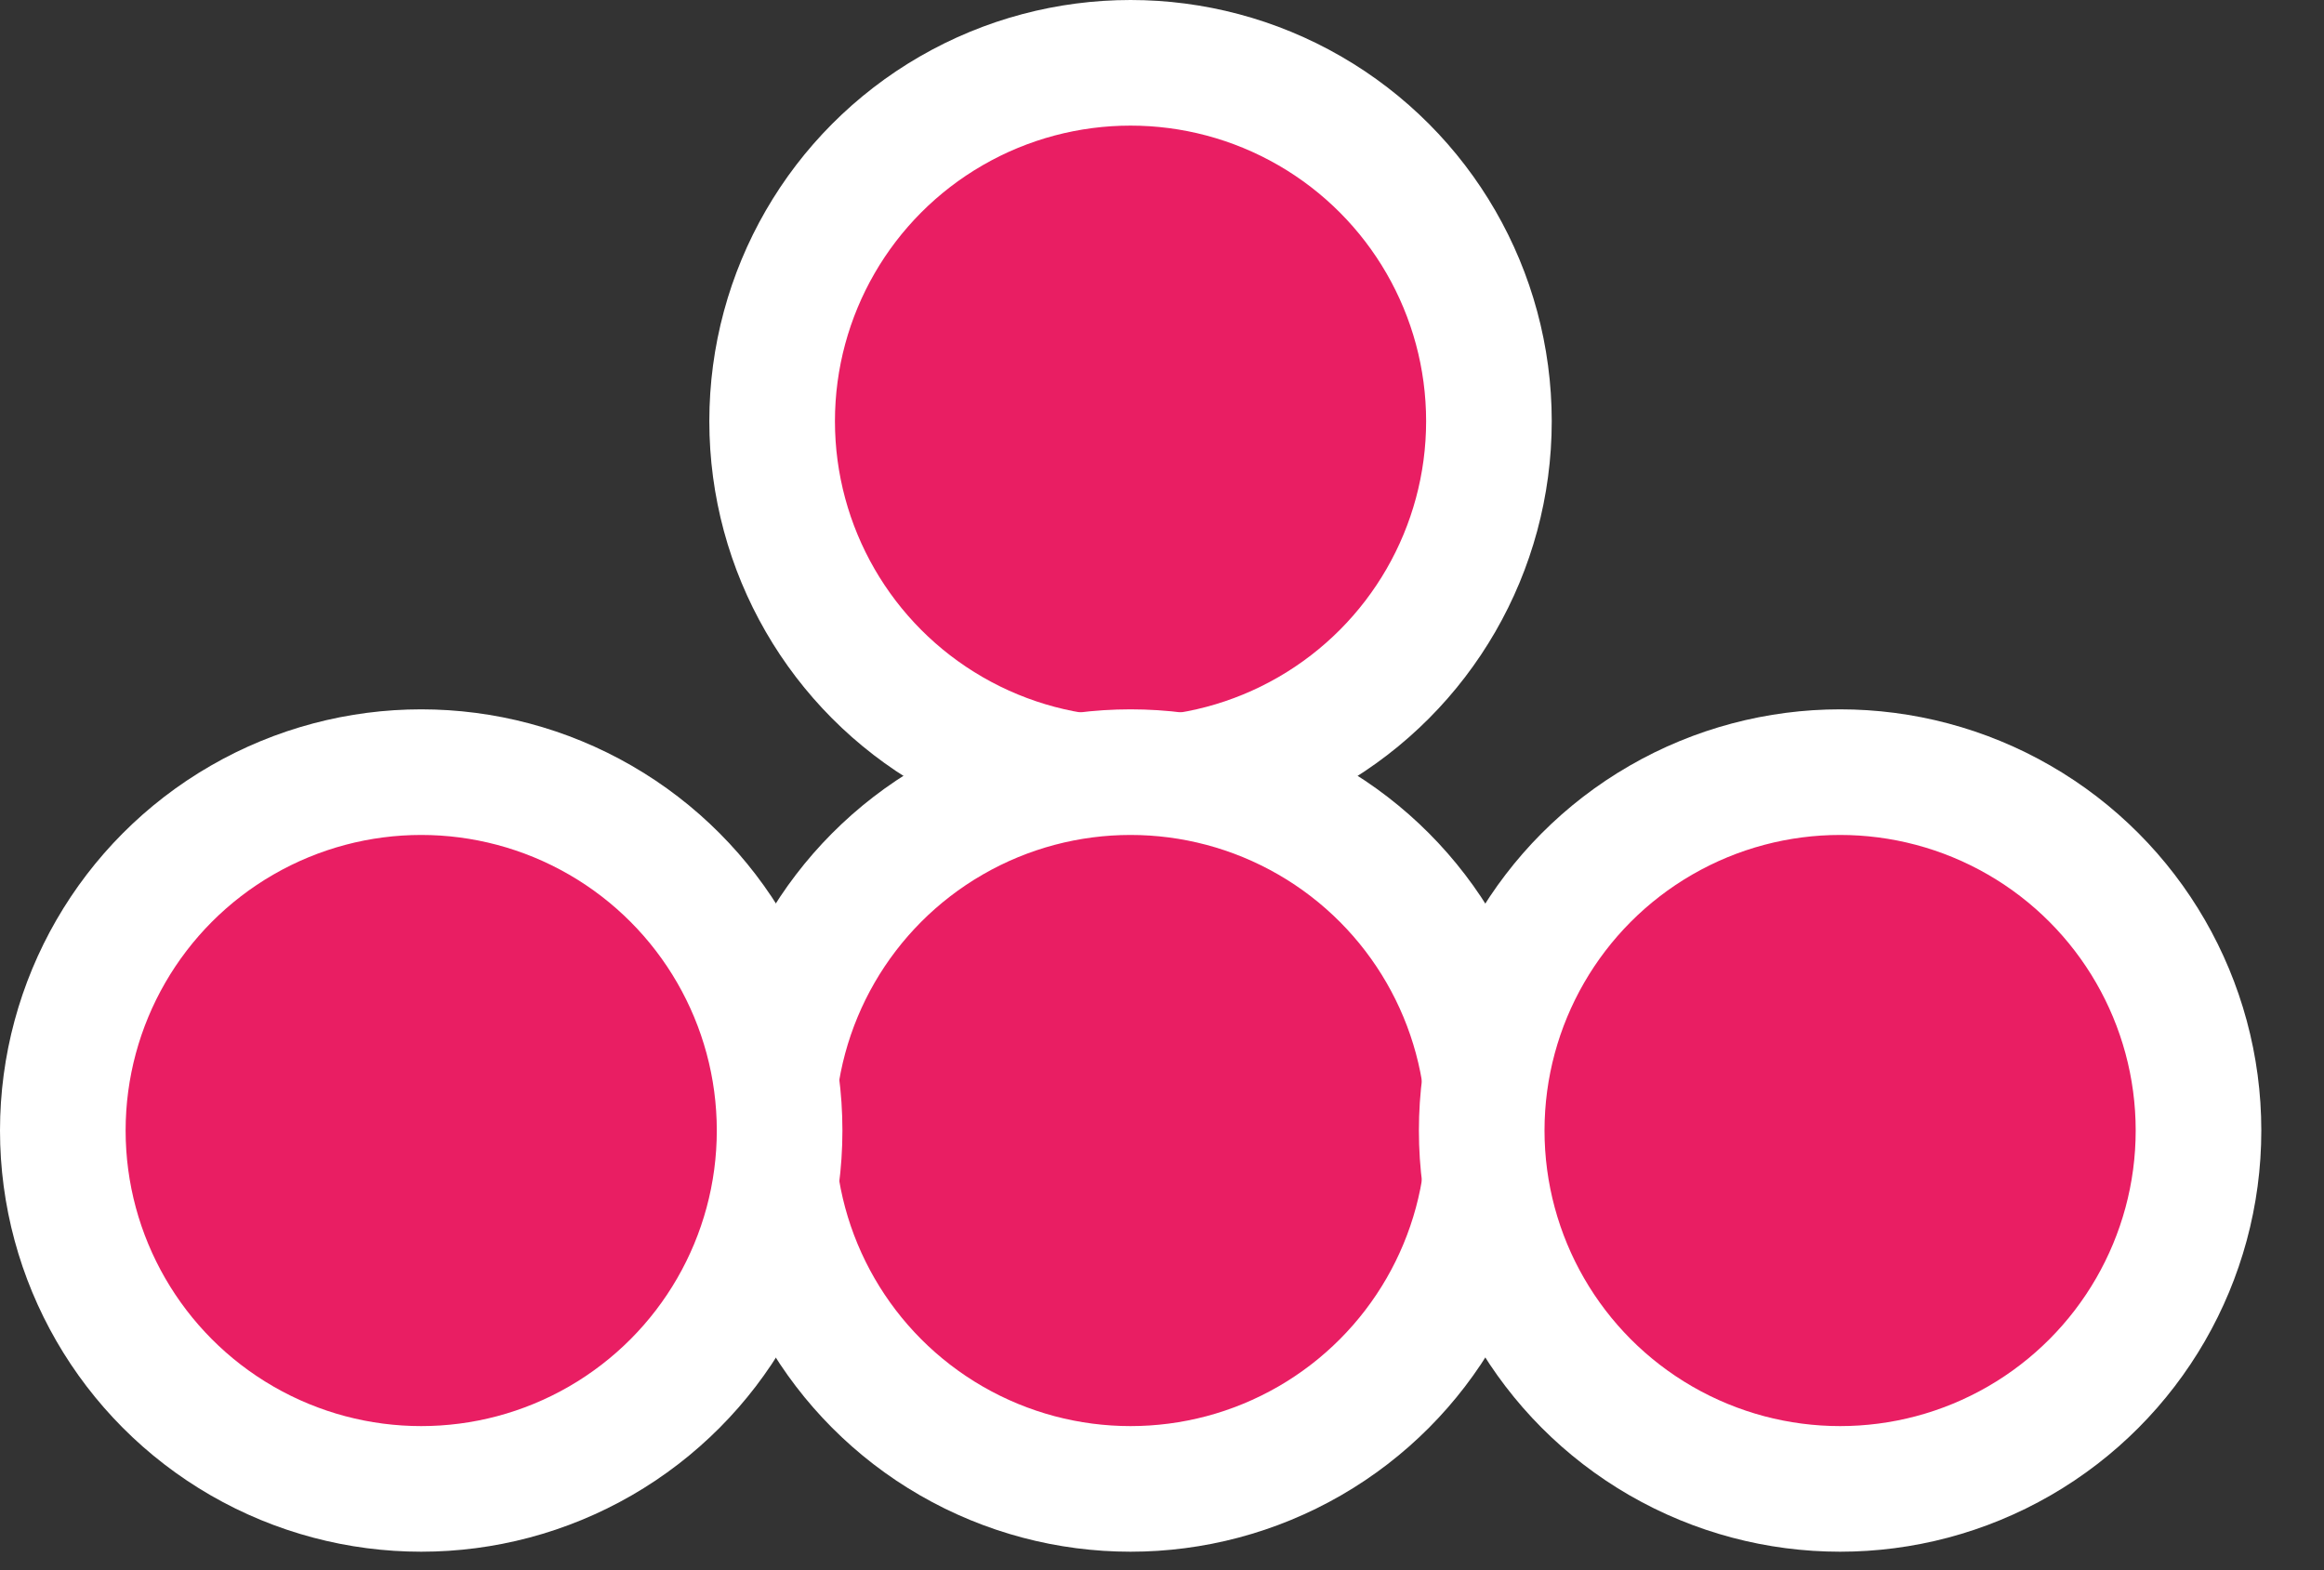 <svg width="37" height="25" viewBox="0 0 37 25" fill="none" xmlns="http://www.w3.org/2000/svg">
<rect x="0" y="0" width="37" height="25" fill="#333333" stroke="none"/>
<circle cx="17.999" cy="6.706" r="5.706" fill="#E91E63" stroke="white" stroke-width="2"/>
<circle cx="17.999" cy="18" r="5.706" fill="#E91E63" stroke="white" stroke-width="2"/>
<circle cx="6.706" cy="18" r="5.706" fill="#E91E63" stroke="white" stroke-width="2"/>
<circle cx="29.296" cy="18" r="5.706" fill="#E91E63" stroke="white" stroke-width="2"/>
</svg>
